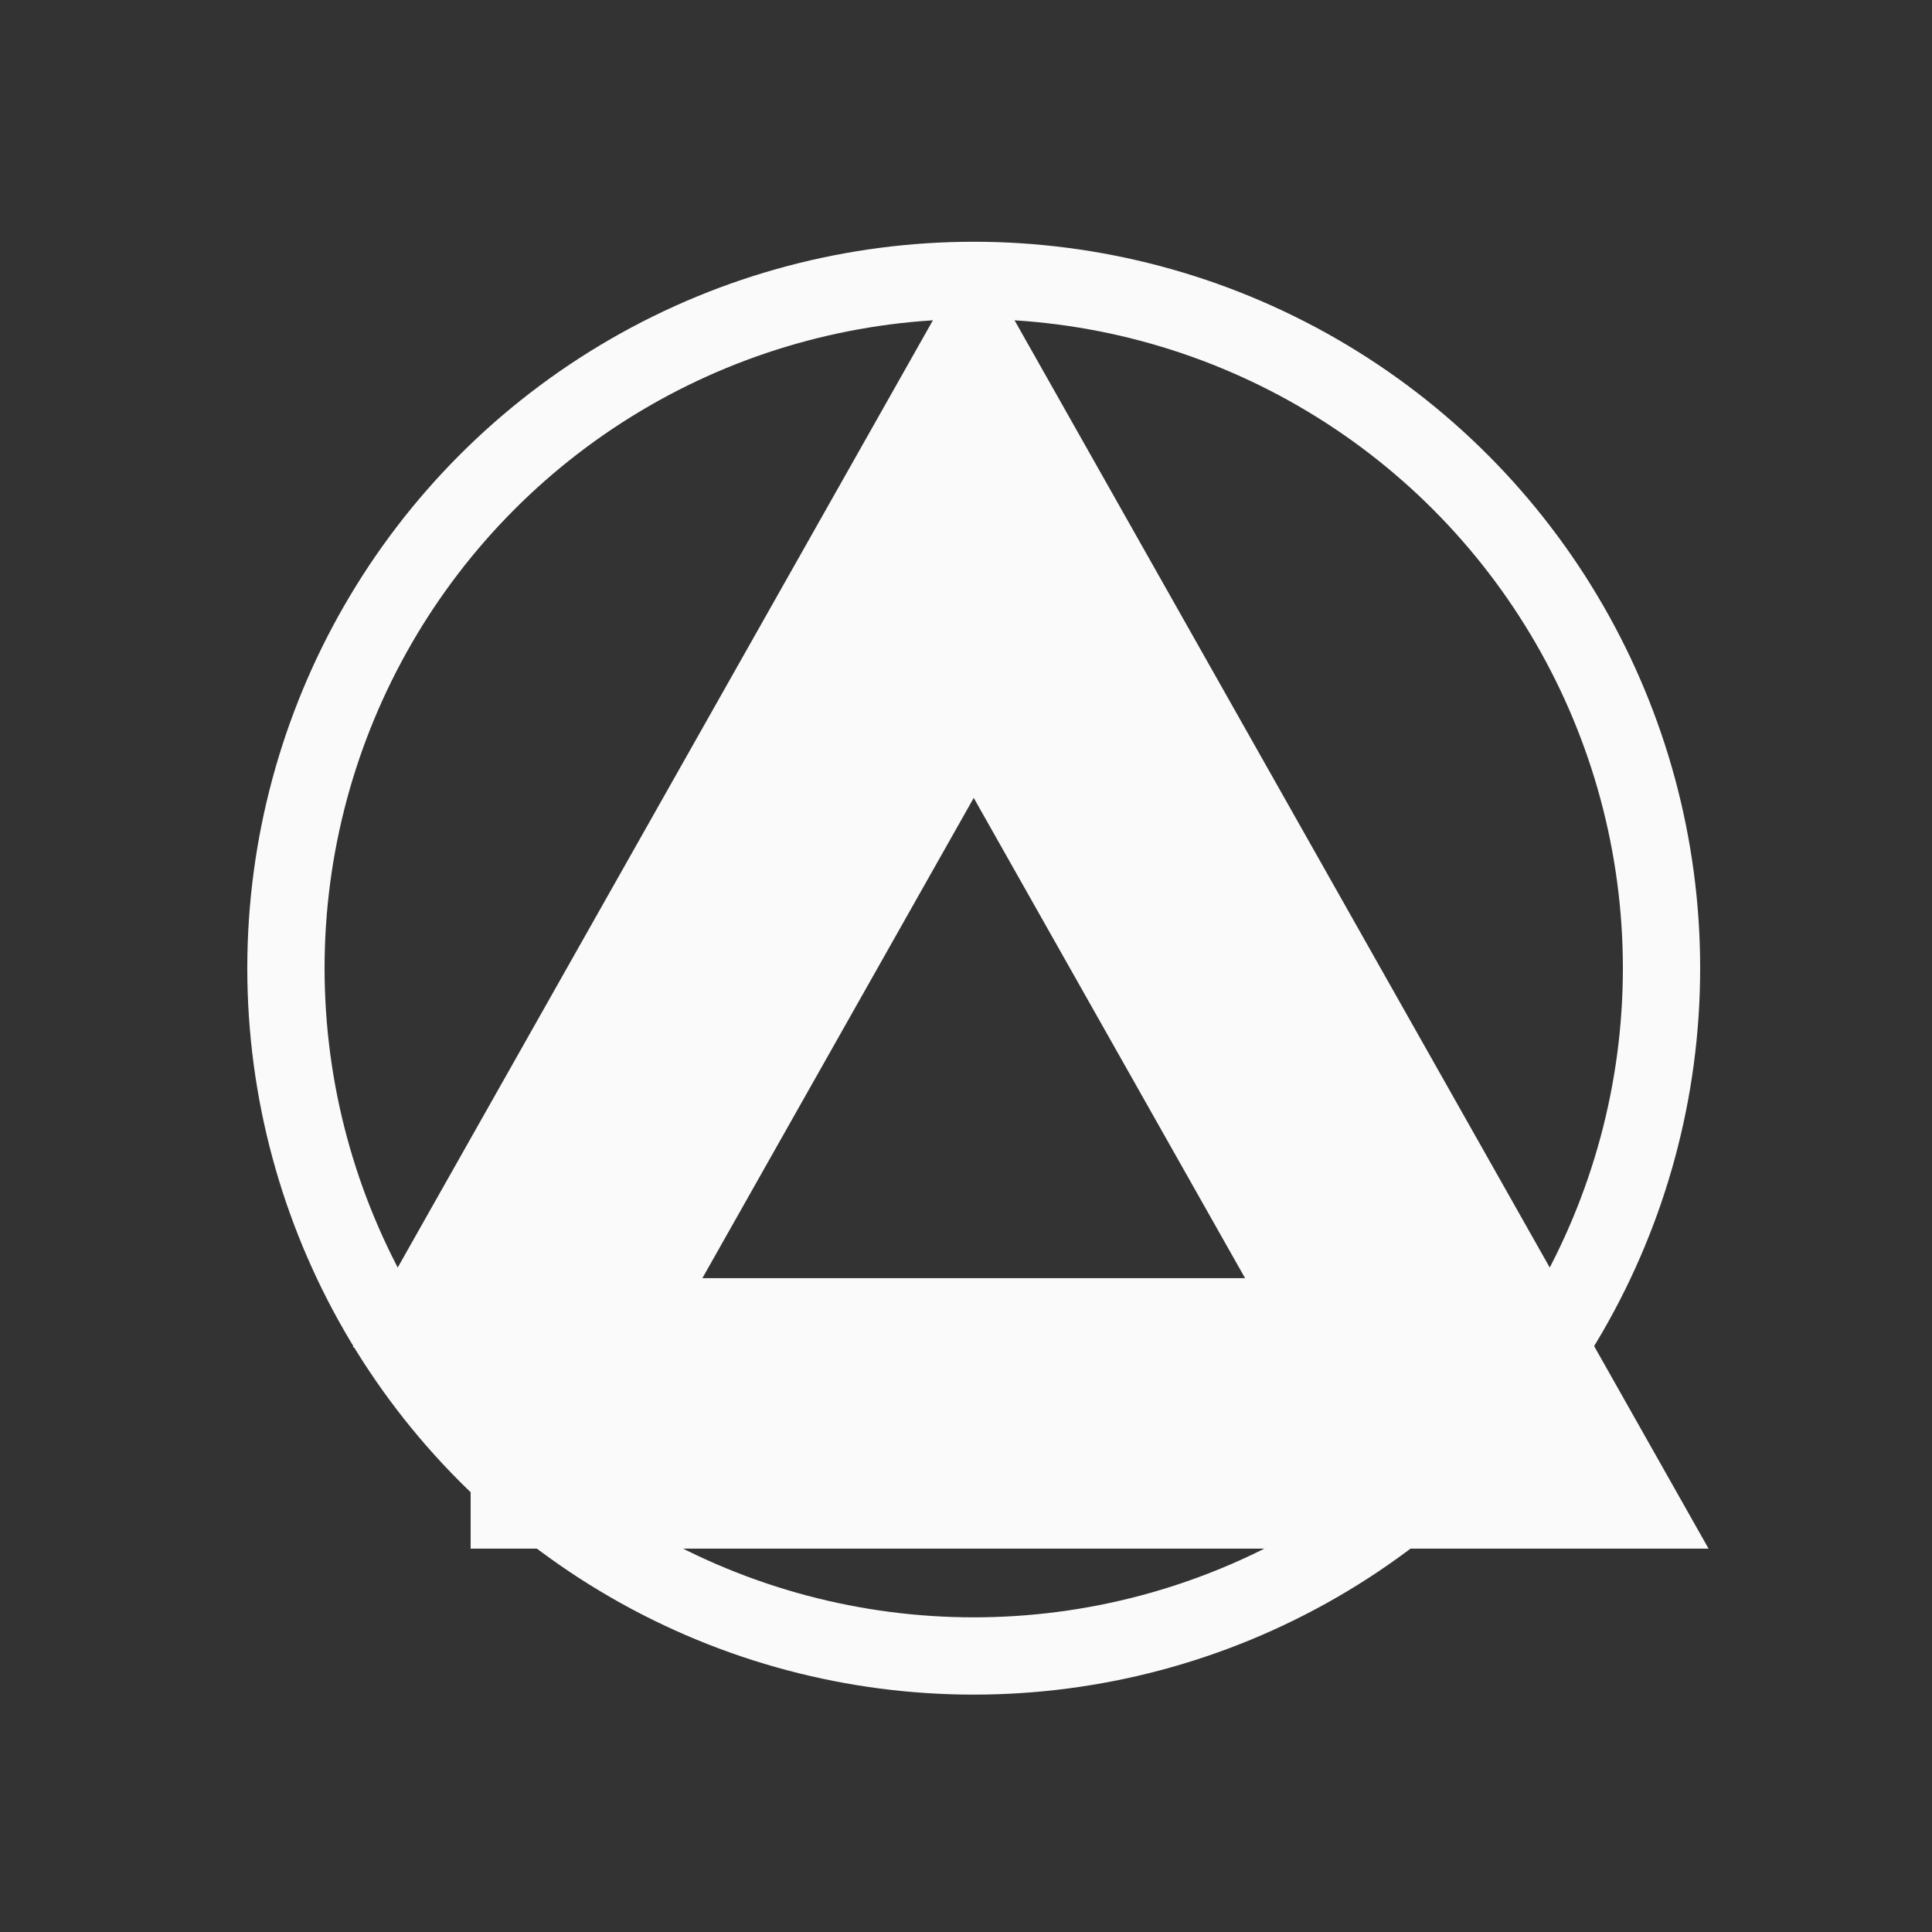 <svg width="250" height="250" xmlns="http://www.w3.org/2000/svg">
 <rect width="100%" height="100%" fill="#333333" stroke="none"/>
 <!-- Created with Method Draw - http://github.com/duopixel/Method-Draw/ -->

 <g>
  <title>background</title>
  <rect x="-1" y="-1" width="252" height="252" id="canvas_background" fill="none"/>
  <g id="canvasGrid" display="none">
   <rect id="svg_1" width="100%" height="100%" x="0" y="0" stroke-width="0" fill="url(#gridpattern)"/>
  </g>
 </g>
 <g>
  <title>Layer 1</title>
  <ellipse fill="none" stroke="#fbfafb" stroke-width="10" cx="126" cy="125.283" id="svg_2" rx="89" ry="89"/>
  <path fill="none" stroke-width="35" d="m60.901,182.892l65.099,-115.219l65.099,115.219l-130.198,0z" id="svg_6" stroke="#fbfafb"/>
 </g>
</svg>